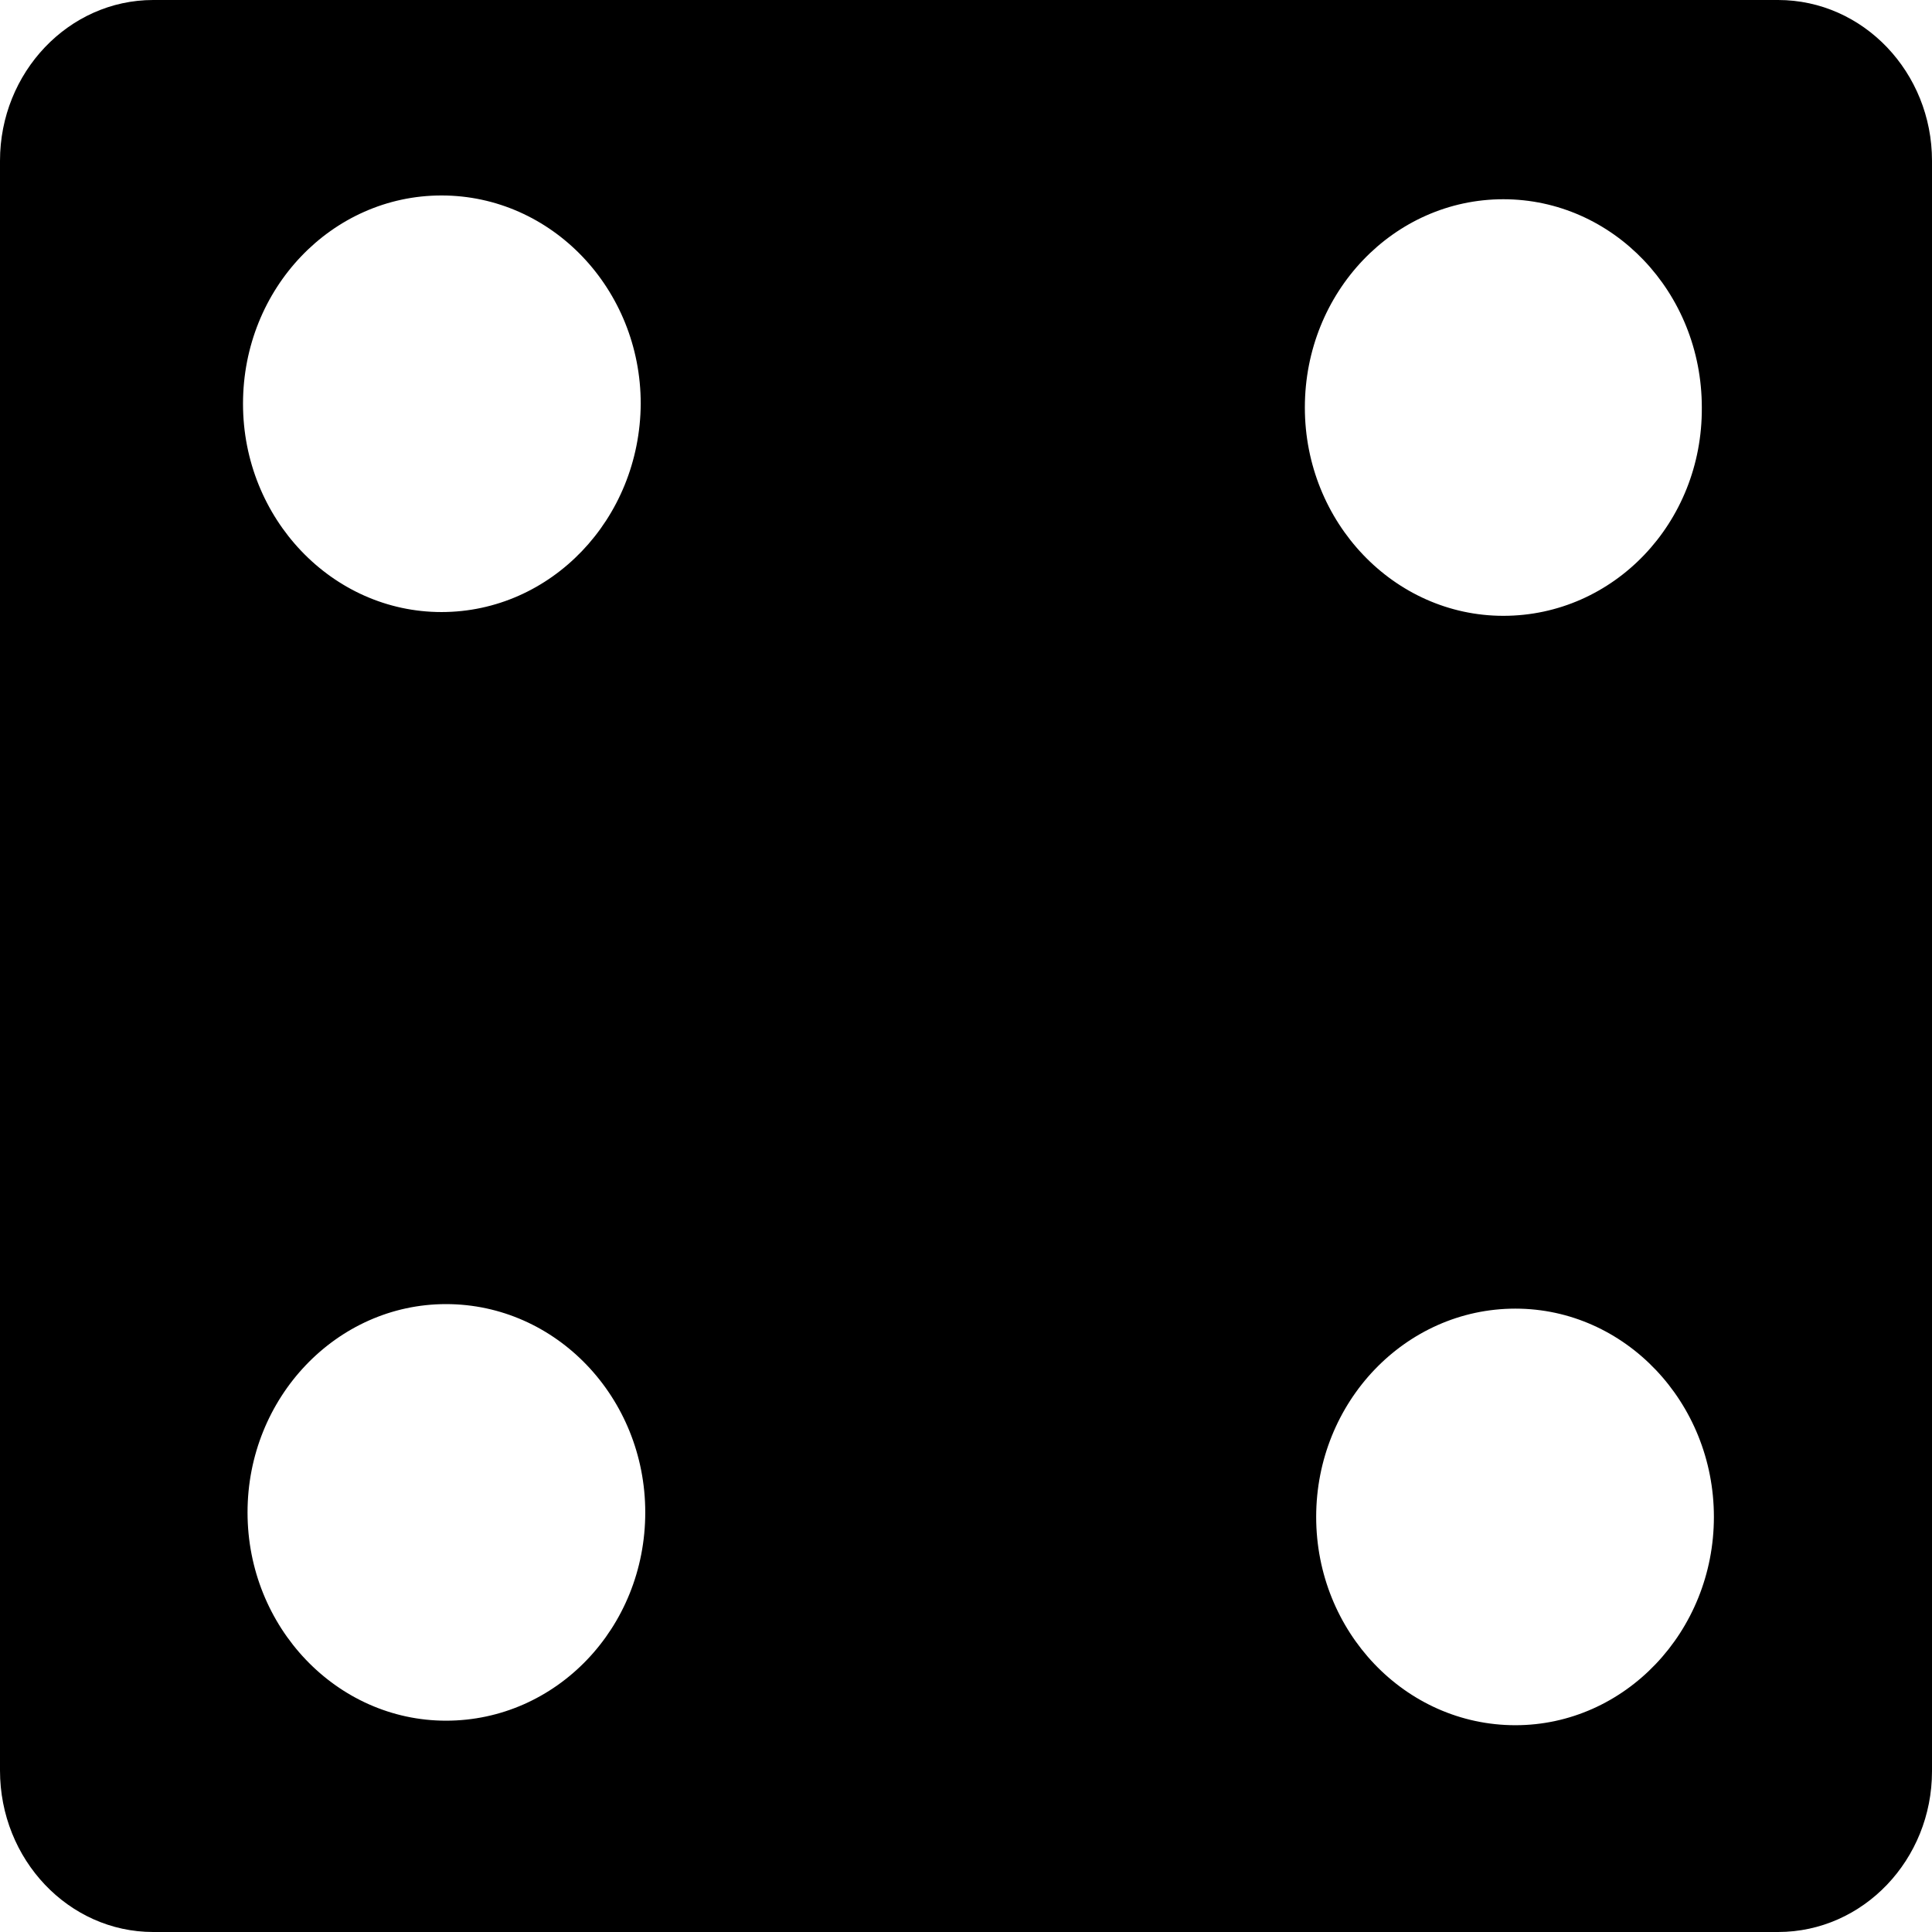 <?xml version="1.0" encoding="utf-8"?>
<!-- Generator: Adobe Illustrator 22.1.0, SVG Export Plug-In . SVG Version: 6.00 Build 0)  -->
<svg version="1.1" id="Capa_1" xmlns="http://www.w3.org/2000/svg" xmlns:xlink="http://www.w3.org/1999/xlink" x="0px" y="0px"
	 viewBox="0 0 256 256" style="enable-background:new 0 0 256 256;" xml:space="preserve">
<g>
	<path d="M235.6,0H20.3C9.1,0,0,9.6,0,21.3v213.3C0,246.4,9.1,256,20.3,256h215.3c11.3,0,20.4-9.6,20.4-21.3V21.3
		C256,9.6,246.9,0,235.6,0z M58.5,81.1c-14.5,0-26.3-12.4-26.3-27.6c0-15.3,11.8-27.6,26.3-27.6c14.6,0,26.4,12.4,26.4,27.6
		C84.8,68.8,73,81.1,58.5,81.1z M200.8,228.6c-14.6,0-26.4-12.4-26.4-27.6s11.8-27.6,26.4-27.6c14.5,0,26.3,12.4,26.3,27.6
		S215.3,228.6,200.8,228.6z M199.2,81.6c-14.5,0-26.3-12.4-26.3-27.6c0-15.3,11.8-27.6,26.3-27.6s26.3,12.3,26.3,27.6
		C225.6,69.3,213.8,81.6,199.2,81.6z M59.1,228c-14.5,0-26.3-12.4-26.3-27.6c0-15.2,11.8-27.6,26.3-27.6c14.6,0,26.4,12.4,26.4,27.6
		C85.5,215.7,73.7,228,59.1,228z"/>
</g>
</svg>
